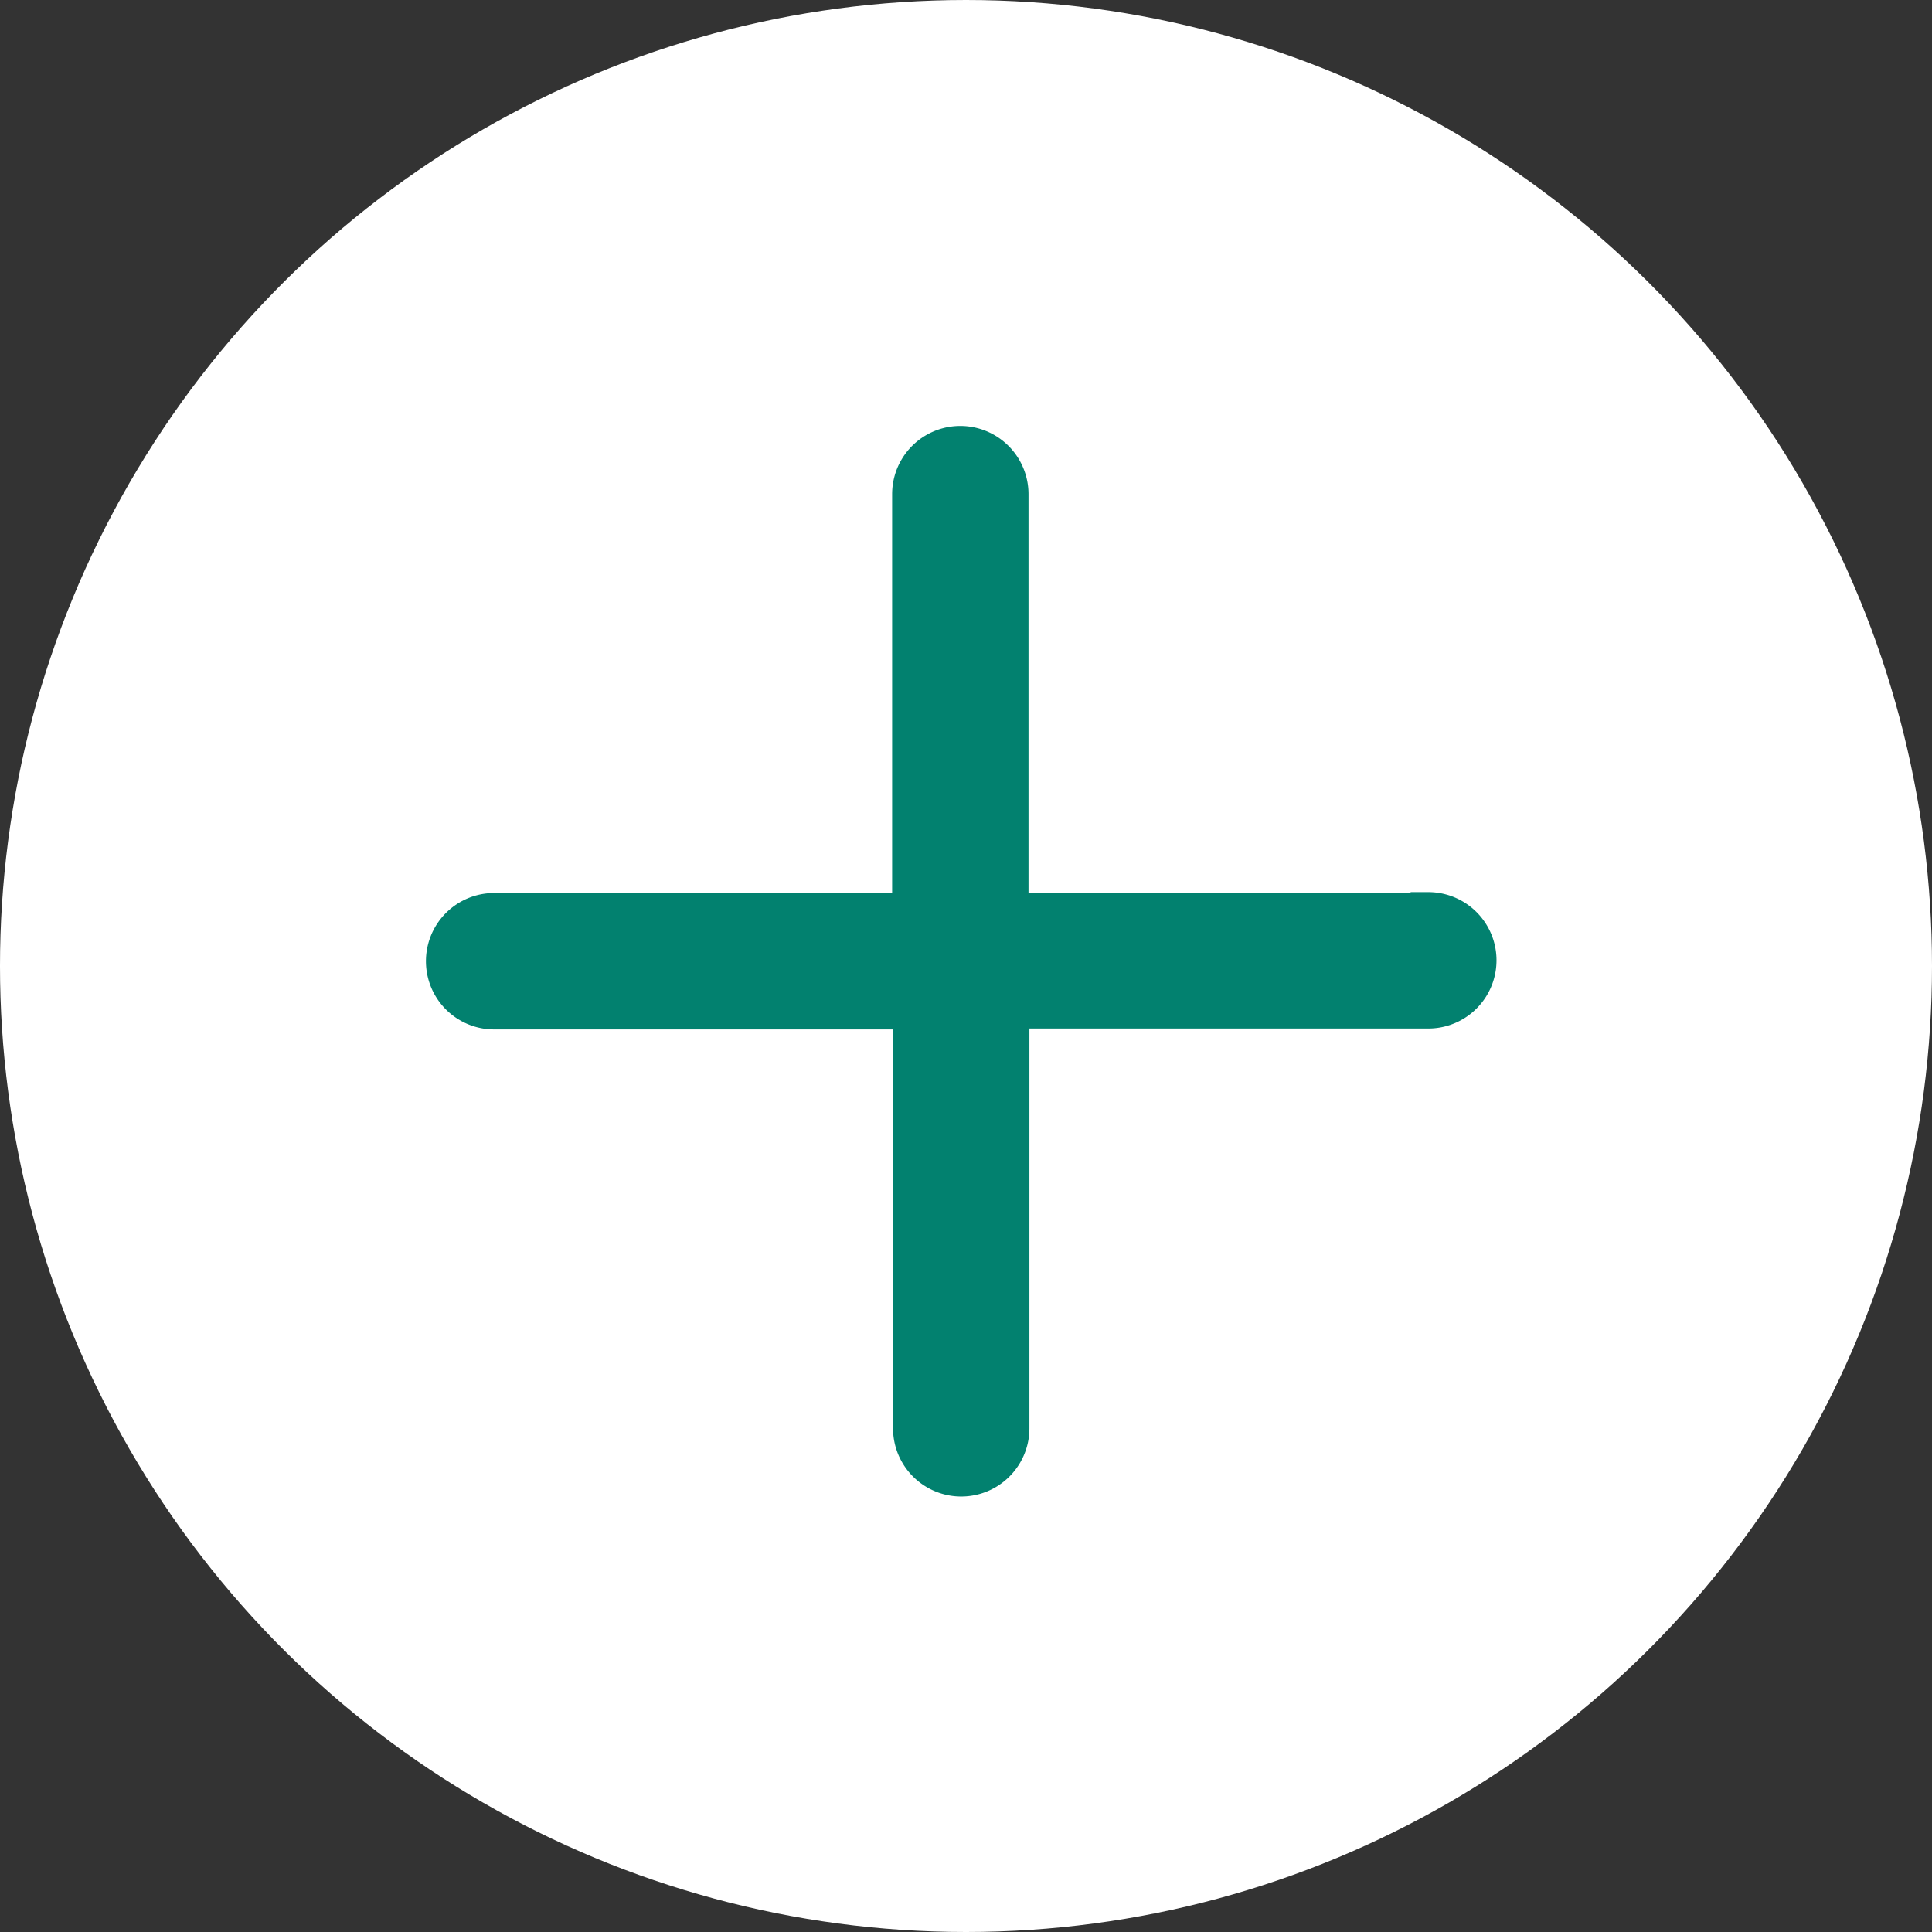 <svg xmlns="http://www.w3.org/2000/svg" width="17" height="17" viewBox="0 0 17 17"><rect x="0" y="0" width="17" height="17" fill="#333333" stroke="none"/><g transform="translate(-611 -3073)"><circle cx="8.5" cy="8.5" r="8.5" transform="translate(628 3073) rotate(90)" fill="#fff"/><g transform="translate(615 3077)"><path d="M8.564,4.108H4.8V.348a.348.348,0,1,0-.7,0v3.76H.348a.348.348,0,0,0,0,.7h3.76v3.76a.348.348,0,0,0,.7,0V4.8h3.76a.348.348,0,1,0,0-.7Z" fill="#02816f" stroke="#02816f" stroke-linecap="round" stroke-width="0.5"/></g></g></svg>
